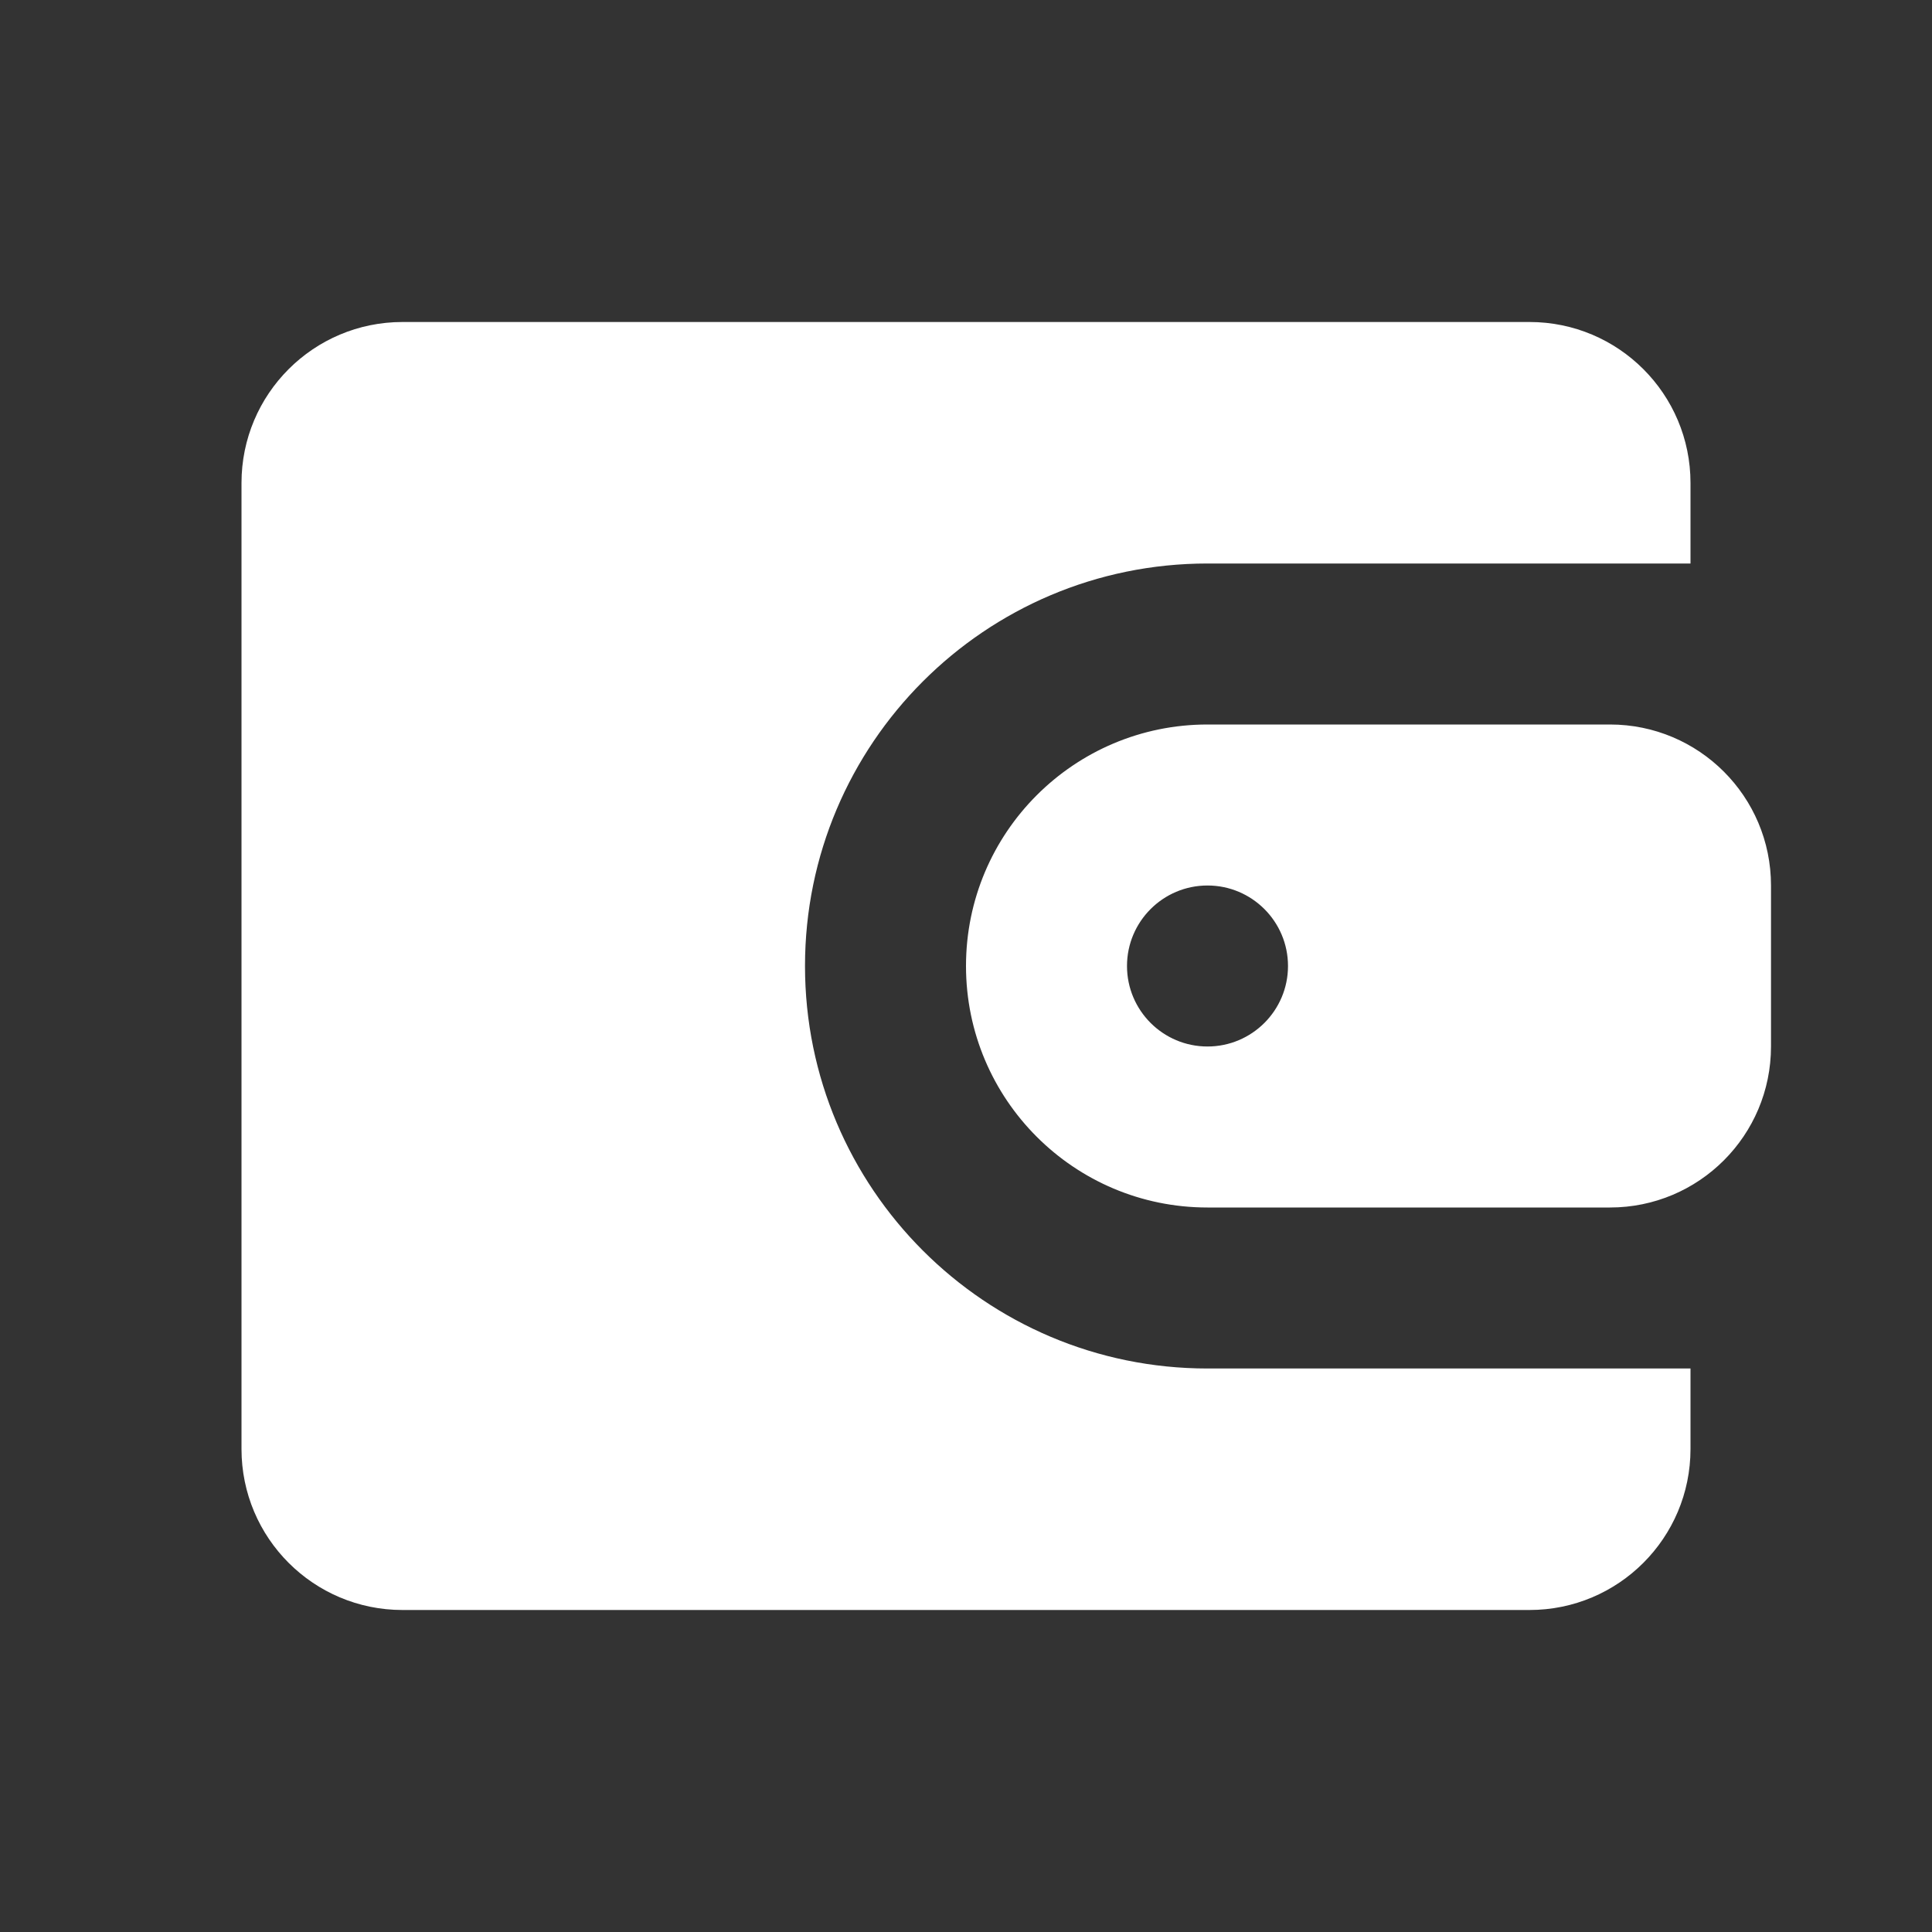 <svg width="24" height="24" viewBox="0 0 24 24" fill="none" xmlns="http://www.w3.org/2000/svg">
<rect x="0" y="0" width="24" height="24" fill="#333333" stroke="none"/>
<path d="M19 4C20.105 4 21 4.895 21 6V7H15C12.239 7 10 9.239 10 12C10 14.761 12.239 17 15 17H21V18C21 19.105 20.105 20 19 20H5C3.895 20 3 19.105 3 18V6C3 4.895 3.895 4 5 4H19ZM20 9C21.105 9 22 9.895 22 11V13C22 14.105 21.105 15 20 15H15C13.343 15 12 13.657 12 12C12 10.343 13.343 9 15 9H20ZM15 11C14.448 11 14 11.448 14 12C14 12.552 14.448 13 15 13C15.552 13 16 12.552 16 12C16 11.448 15.552 11 15 11Z" fill="white"/>
</svg>
